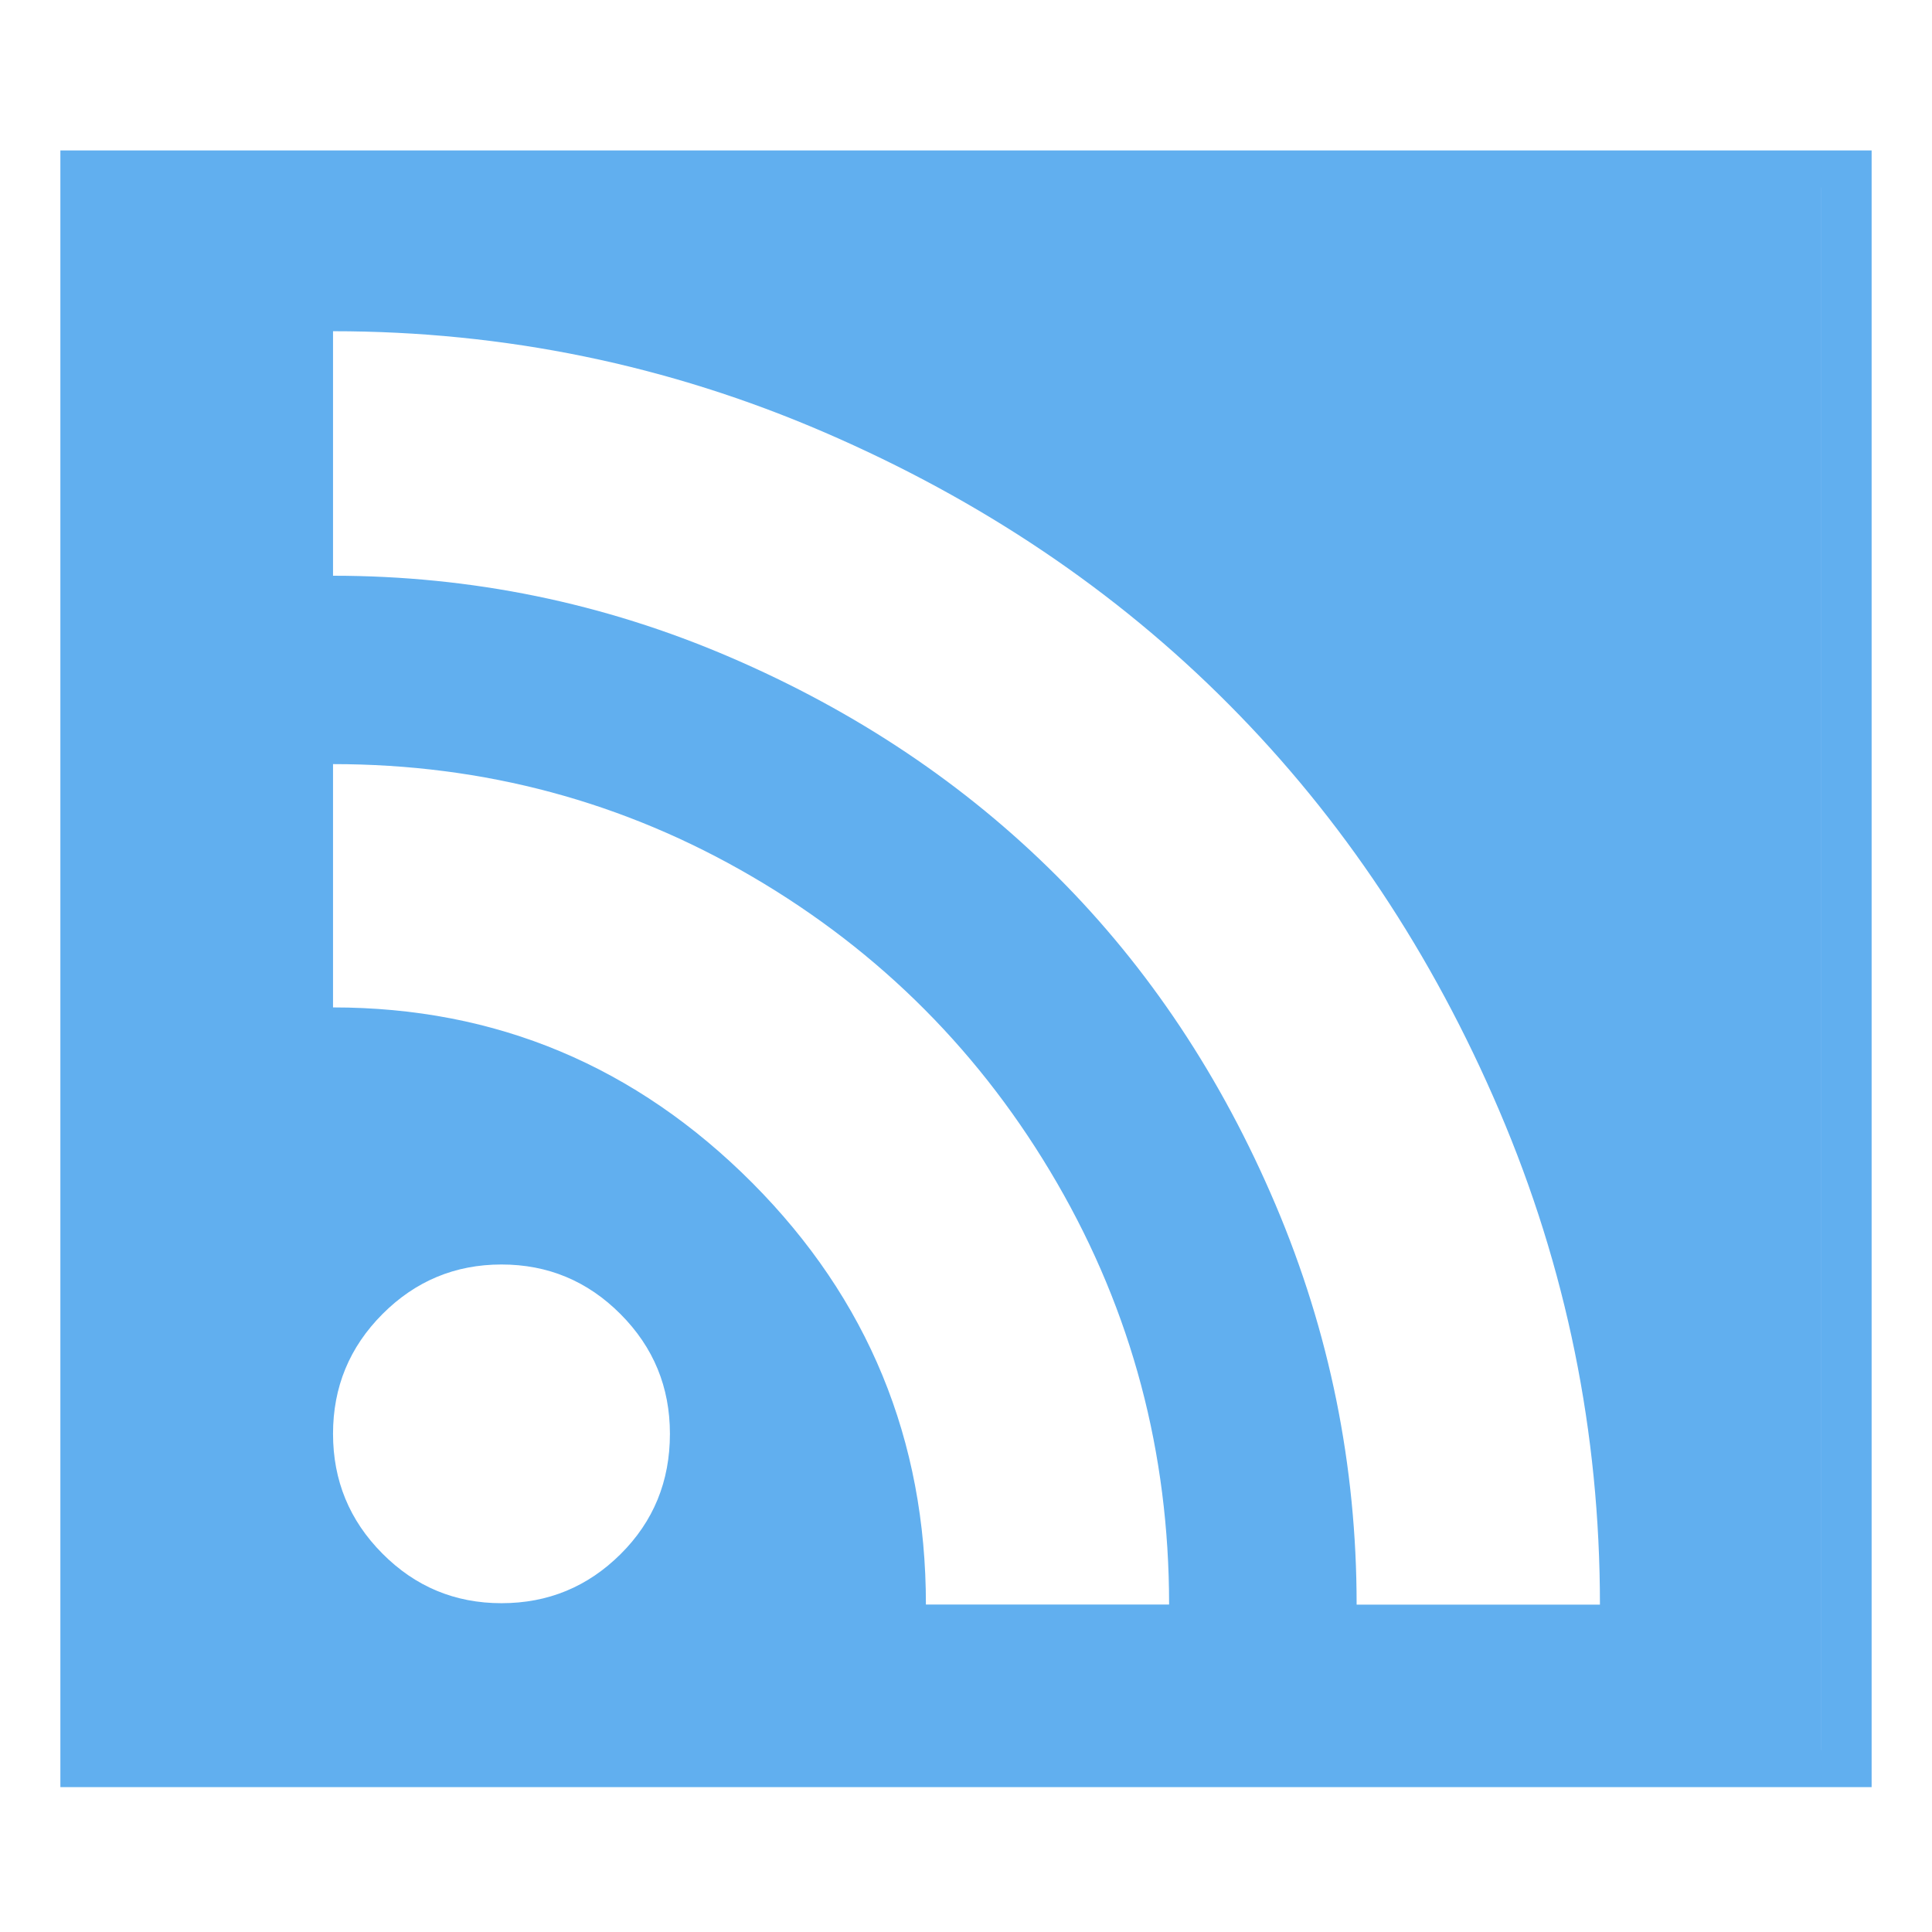 <svg xmlns="http://www.w3.org/2000/svg" width="16" height="16" version="1.1">
 <defs>
   <style id="current-color-scheme" type="text/css">
   .ColorScheme-Text { color: #61afef; } .ColorScheme-Highlight { color:#5294e2; }
  </style>
  <linearGradient id="arrongin" x1="0%" x2="0%" y1="0%" y2="100%">
   <stop offset="0%" style="stop-color:#dd9b44; stop-opacity:1"/>
   <stop offset="100%" style="stop-color:#ad6c16; stop-opacity:1"/>
  </linearGradient>
  <linearGradient id="aurora" x1="0%" x2="0%" y1="0%" y2="100%">
   <stop offset="0%" style="stop-color:#09D4DF; stop-opacity:1"/>
   <stop offset="100%" style="stop-color:#9269F4; stop-opacity:1"/>
  </linearGradient>
  <linearGradient id="cyberneon" x1="0%" x2="0%" y1="0%" y2="100%">
    <stop offset="0" style="stop-color:#0abdc6; stop-opacity:1"/>
    <stop offset="1" style="stop-color:#ea00d9; stop-opacity:1"/>
  </linearGradient>
  <linearGradient id="fitdance" x1="0%" x2="0%" y1="0%" y2="100%">
   <stop offset="0%" style="stop-color:#1AD6AB; stop-opacity:1"/>
   <stop offset="100%" style="stop-color:#329DB6; stop-opacity:1"/>
  </linearGradient>
  <linearGradient id="oomox" x1="0%" x2="0%" y1="0%" y2="100%">
   <stop offset="0%" style="stop-color:#efefe7; stop-opacity:1"/>
   <stop offset="100%" style="stop-color:#8f8f8b; stop-opacity:1"/>
  </linearGradient>
  <linearGradient id="rainblue" x1="0%" x2="0%" y1="0%" y2="100%">
   <stop offset="0%" style="stop-color:#00F260; stop-opacity:1"/>
   <stop offset="100%" style="stop-color:#0575E6; stop-opacity:1"/>
  </linearGradient>
  <linearGradient id="sunrise" x1="0%" x2="0%" y1="0%" y2="100%">
   <stop offset="0%" style="stop-color: #FF8501; stop-opacity:1"/>
   <stop offset="100%" style="stop-color: #FFCB01; stop-opacity:1"/>
  </linearGradient>
  <linearGradient id="telinkrin" x1="0%" x2="0%" y1="0%" y2="100%">
   <stop offset="0%" style="stop-color: #b2ced6; stop-opacity:1"/>
   <stop offset="100%" style="stop-color: #6da5b7; stop-opacity:1"/>
  </linearGradient>
  <linearGradient id="60spsycho" x1="0%" x2="0%" y1="0%" y2="100%">
   <stop offset="0%" style="stop-color: #df5940; stop-opacity:1"/>
   <stop offset="25%" style="stop-color: #d8d15f; stop-opacity:1"/>
   <stop offset="50%" style="stop-color: #e9882a; stop-opacity:1"/>
   <stop offset="100%" style="stop-color: #279362; stop-opacity:1"/>
  </linearGradient>
  <linearGradient id="90ssummer" x1="0%" x2="0%" y1="0%" y2="100%">
   <stop offset="0%" style="stop-color: #f618c7; stop-opacity:1"/>
   <stop offset="20%" style="stop-color: #94ffab; stop-opacity:1"/>
   <stop offset="50%" style="stop-color: #fbfd54; stop-opacity:1"/>
   <stop offset="100%" style="stop-color: #0f83ae; stop-opacity:1"/>
  </linearGradient>
 </defs>
 <path fill="currentColor" class="ColorScheme-Text" d="M 0.5,1.246 V 14.8 H 15.5 V 1.246 Z M 15.083,1.554 h 3.6e-4 V 14.492 h -3.6e-4 z M 2.758,2.743 c 1.42,0 2.777,0.279 4.071,0.838 1.294,0.559 2.41,1.309 3.347,2.252 0.937,0.942 1.684,2.063 2.24,3.364 0.556,1.301 0.834,2.665 0.834,4.092 H 11.235 c 0,-1.153 -0.224,-2.257 -0.671,-3.311 C 10.116,8.923 9.513,8.016 8.754,7.257 7.995,6.498 7.093,5.893 6.047,5.443 5.001,4.993 3.905,4.768 2.758,4.768 Z m 0,3.585 c 1.252,0 2.41,0.311 3.473,0.933 1.063,0.622 1.904,1.468 2.523,2.536 0.619,1.069 0.928,2.232 0.928,3.491 H 7.668 c 0,-1.364 -0.479,-2.528 -1.437,-3.491 C 5.265,8.828 4.108,8.343 2.758,8.343 Z m 1.395,4.144 c 0.385,0 0.713,0.137 0.986,0.411 0.273,0.274 0.409,0.604 0.409,0.991 0,0.394 -0.136,0.726 -0.409,0.997 -0.273,0.271 -0.601,0.406 -0.986,0.406 -0.385,0 -0.714,-0.137 -0.986,-0.411 -0.273,-0.274 -0.409,-0.605 -0.409,-0.992 0,-0.387 0.136,-0.717 0.409,-0.991 0.273,-0.274 0.602,-0.411 0.986,-0.411 z"/>
</svg>
